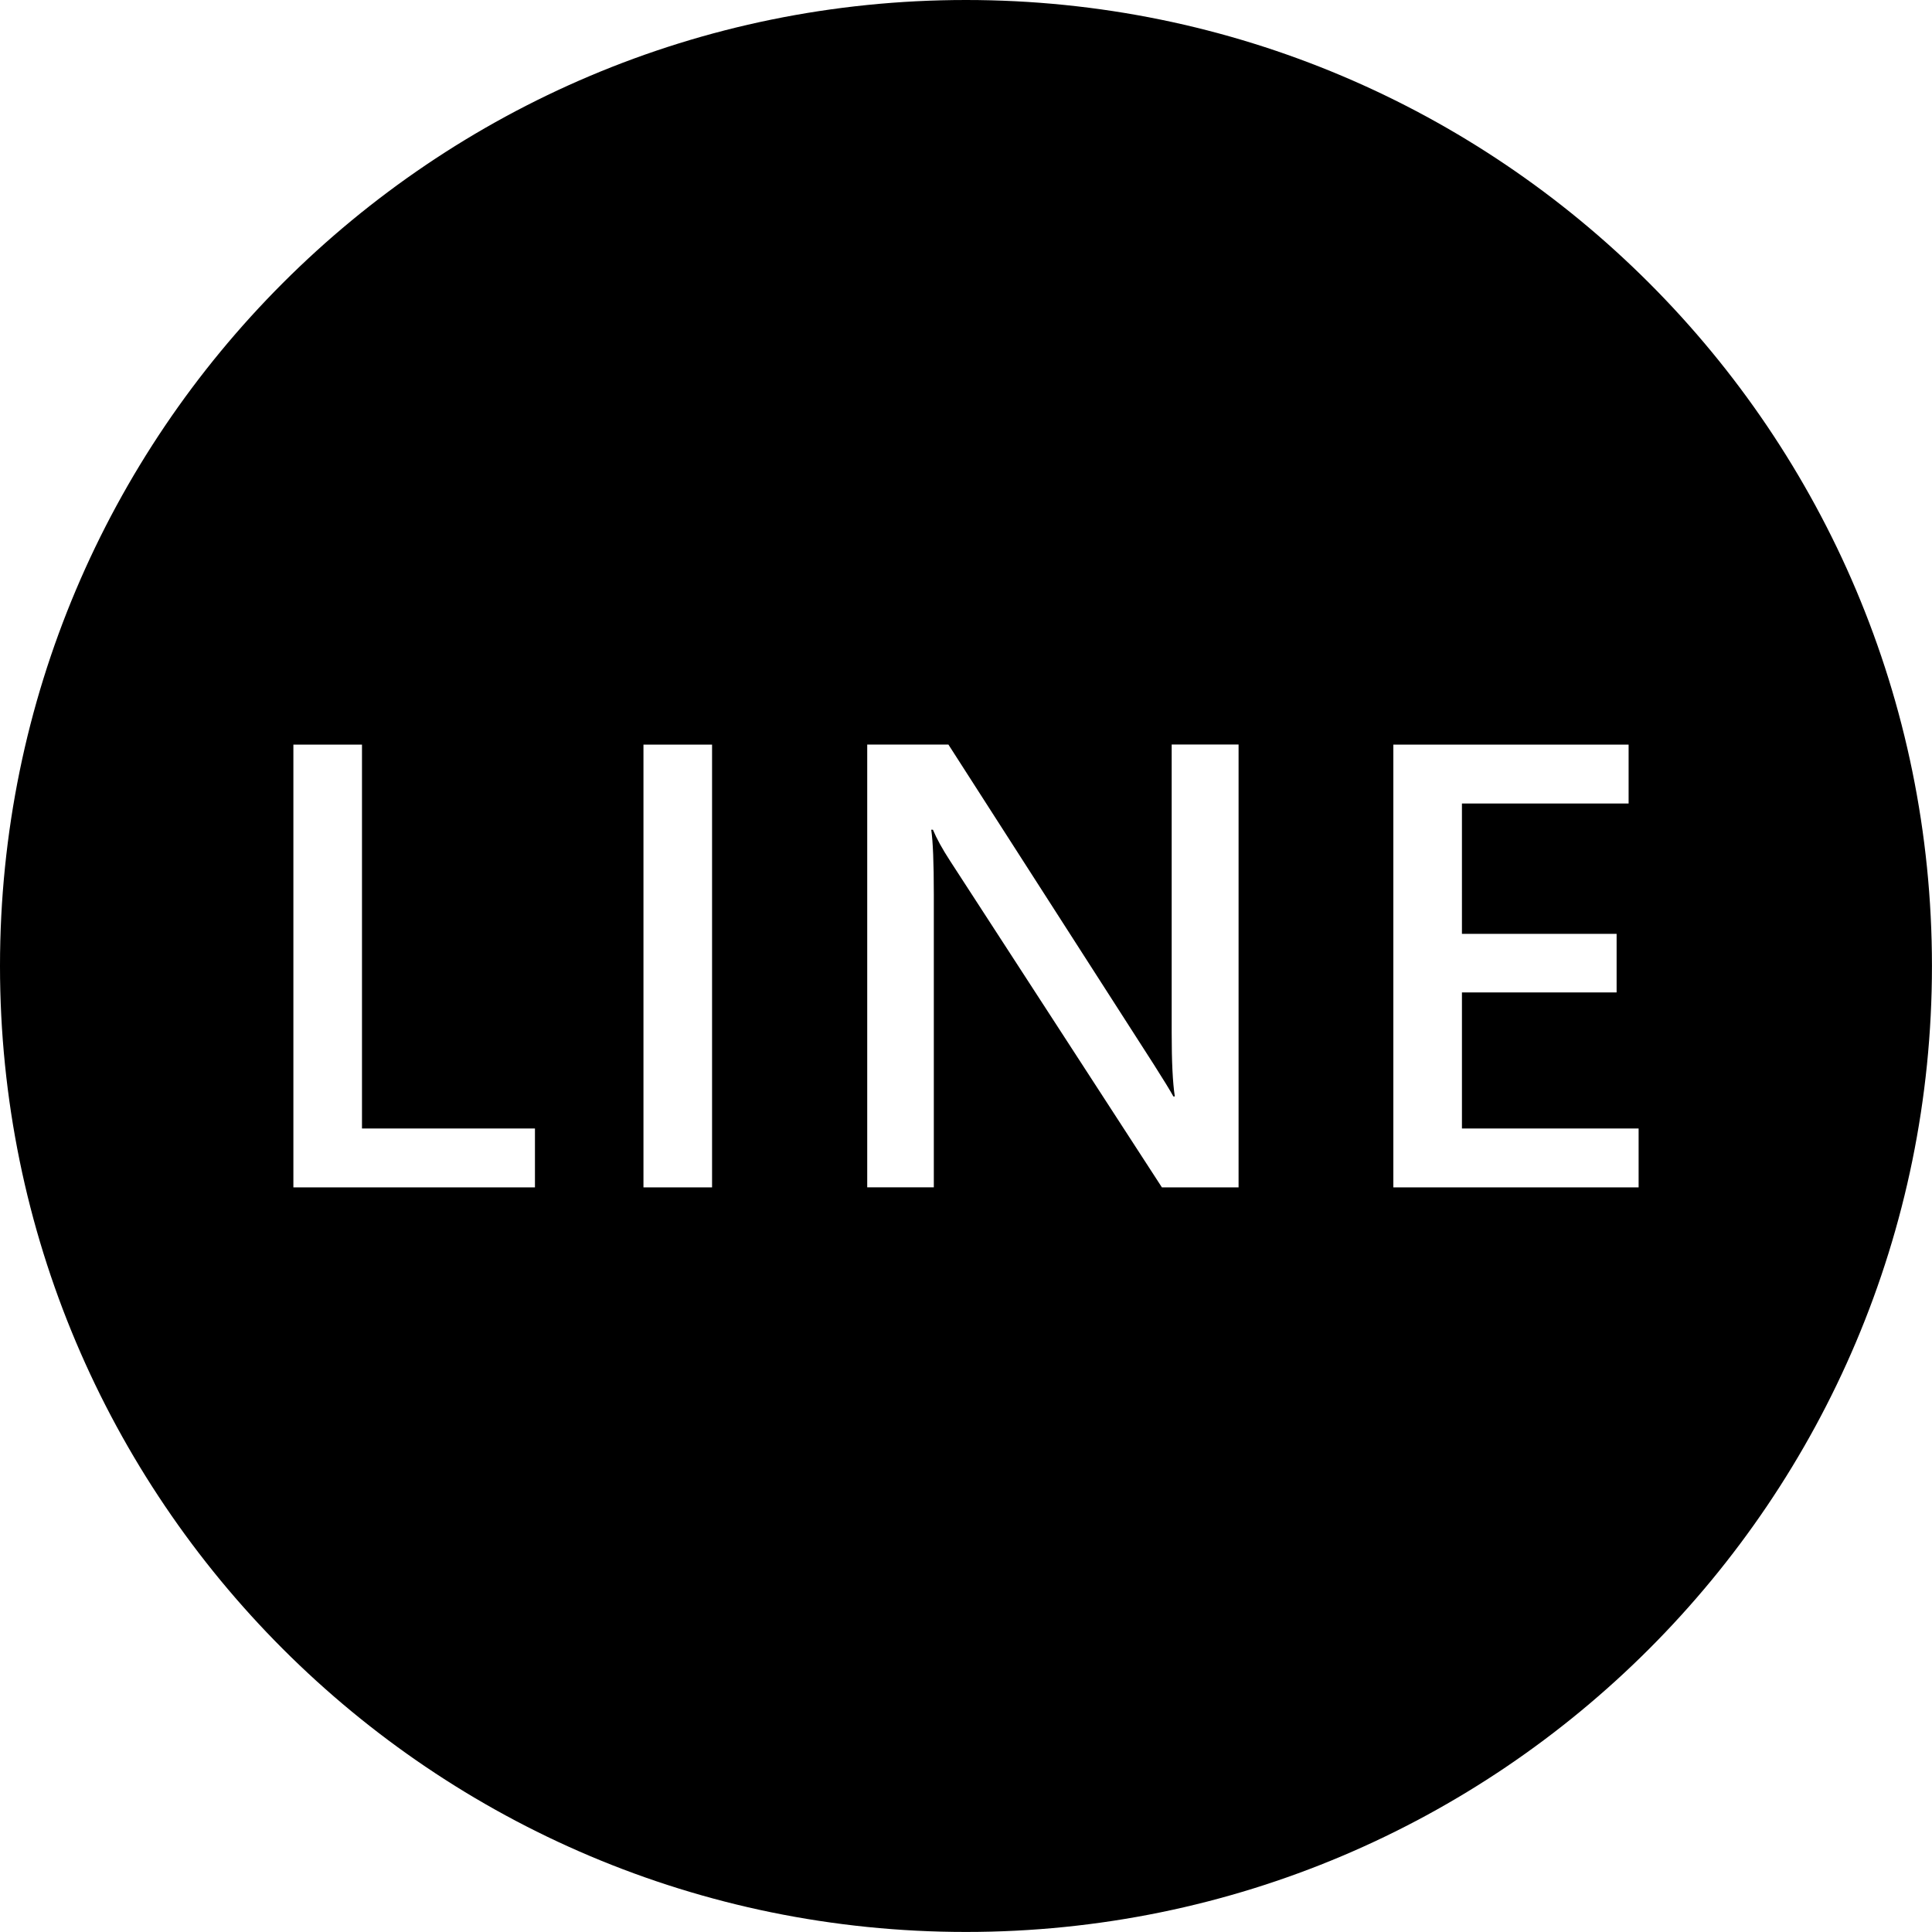 <svg xmlns="http://www.w3.org/2000/svg" viewBox="0 0 3959.7 3959.7" overflow="scroll"><path d="M1979.8 0C886.4 0 0 886.4 0 1979.8s886.4 1979.8 1979.8 1979.8 1979.8-886.4 1979.8-1979.8C3959.7 886.4 3073.3 0 1979.8 0zm-883.4 2433.6H601.3v-907.5h140.6v786.8h354.5v120.7zm363-792.7v792.7h-140.6v-907.5h140.6v114.8zm1079 792.7h-157l-434.1-669.1c-16-24.6-27.7-45.9-35.2-63.9h-3.5c3.5 23.4 5.3 67.6 5.3 132.4v600.5h-136.5V1526h166.4l421.3 656.2c19.9 31.3 33.2 52.9 39.8 65h2.9c-4.3-28.1-6.4-71.5-6.4-130.1v-591.2h137.1v907.7zm820 0h-502.7v-907.5h482.2v120.7h-341.6V1914h317v120h-317v278.9h362.1v120.7z"/></svg>
